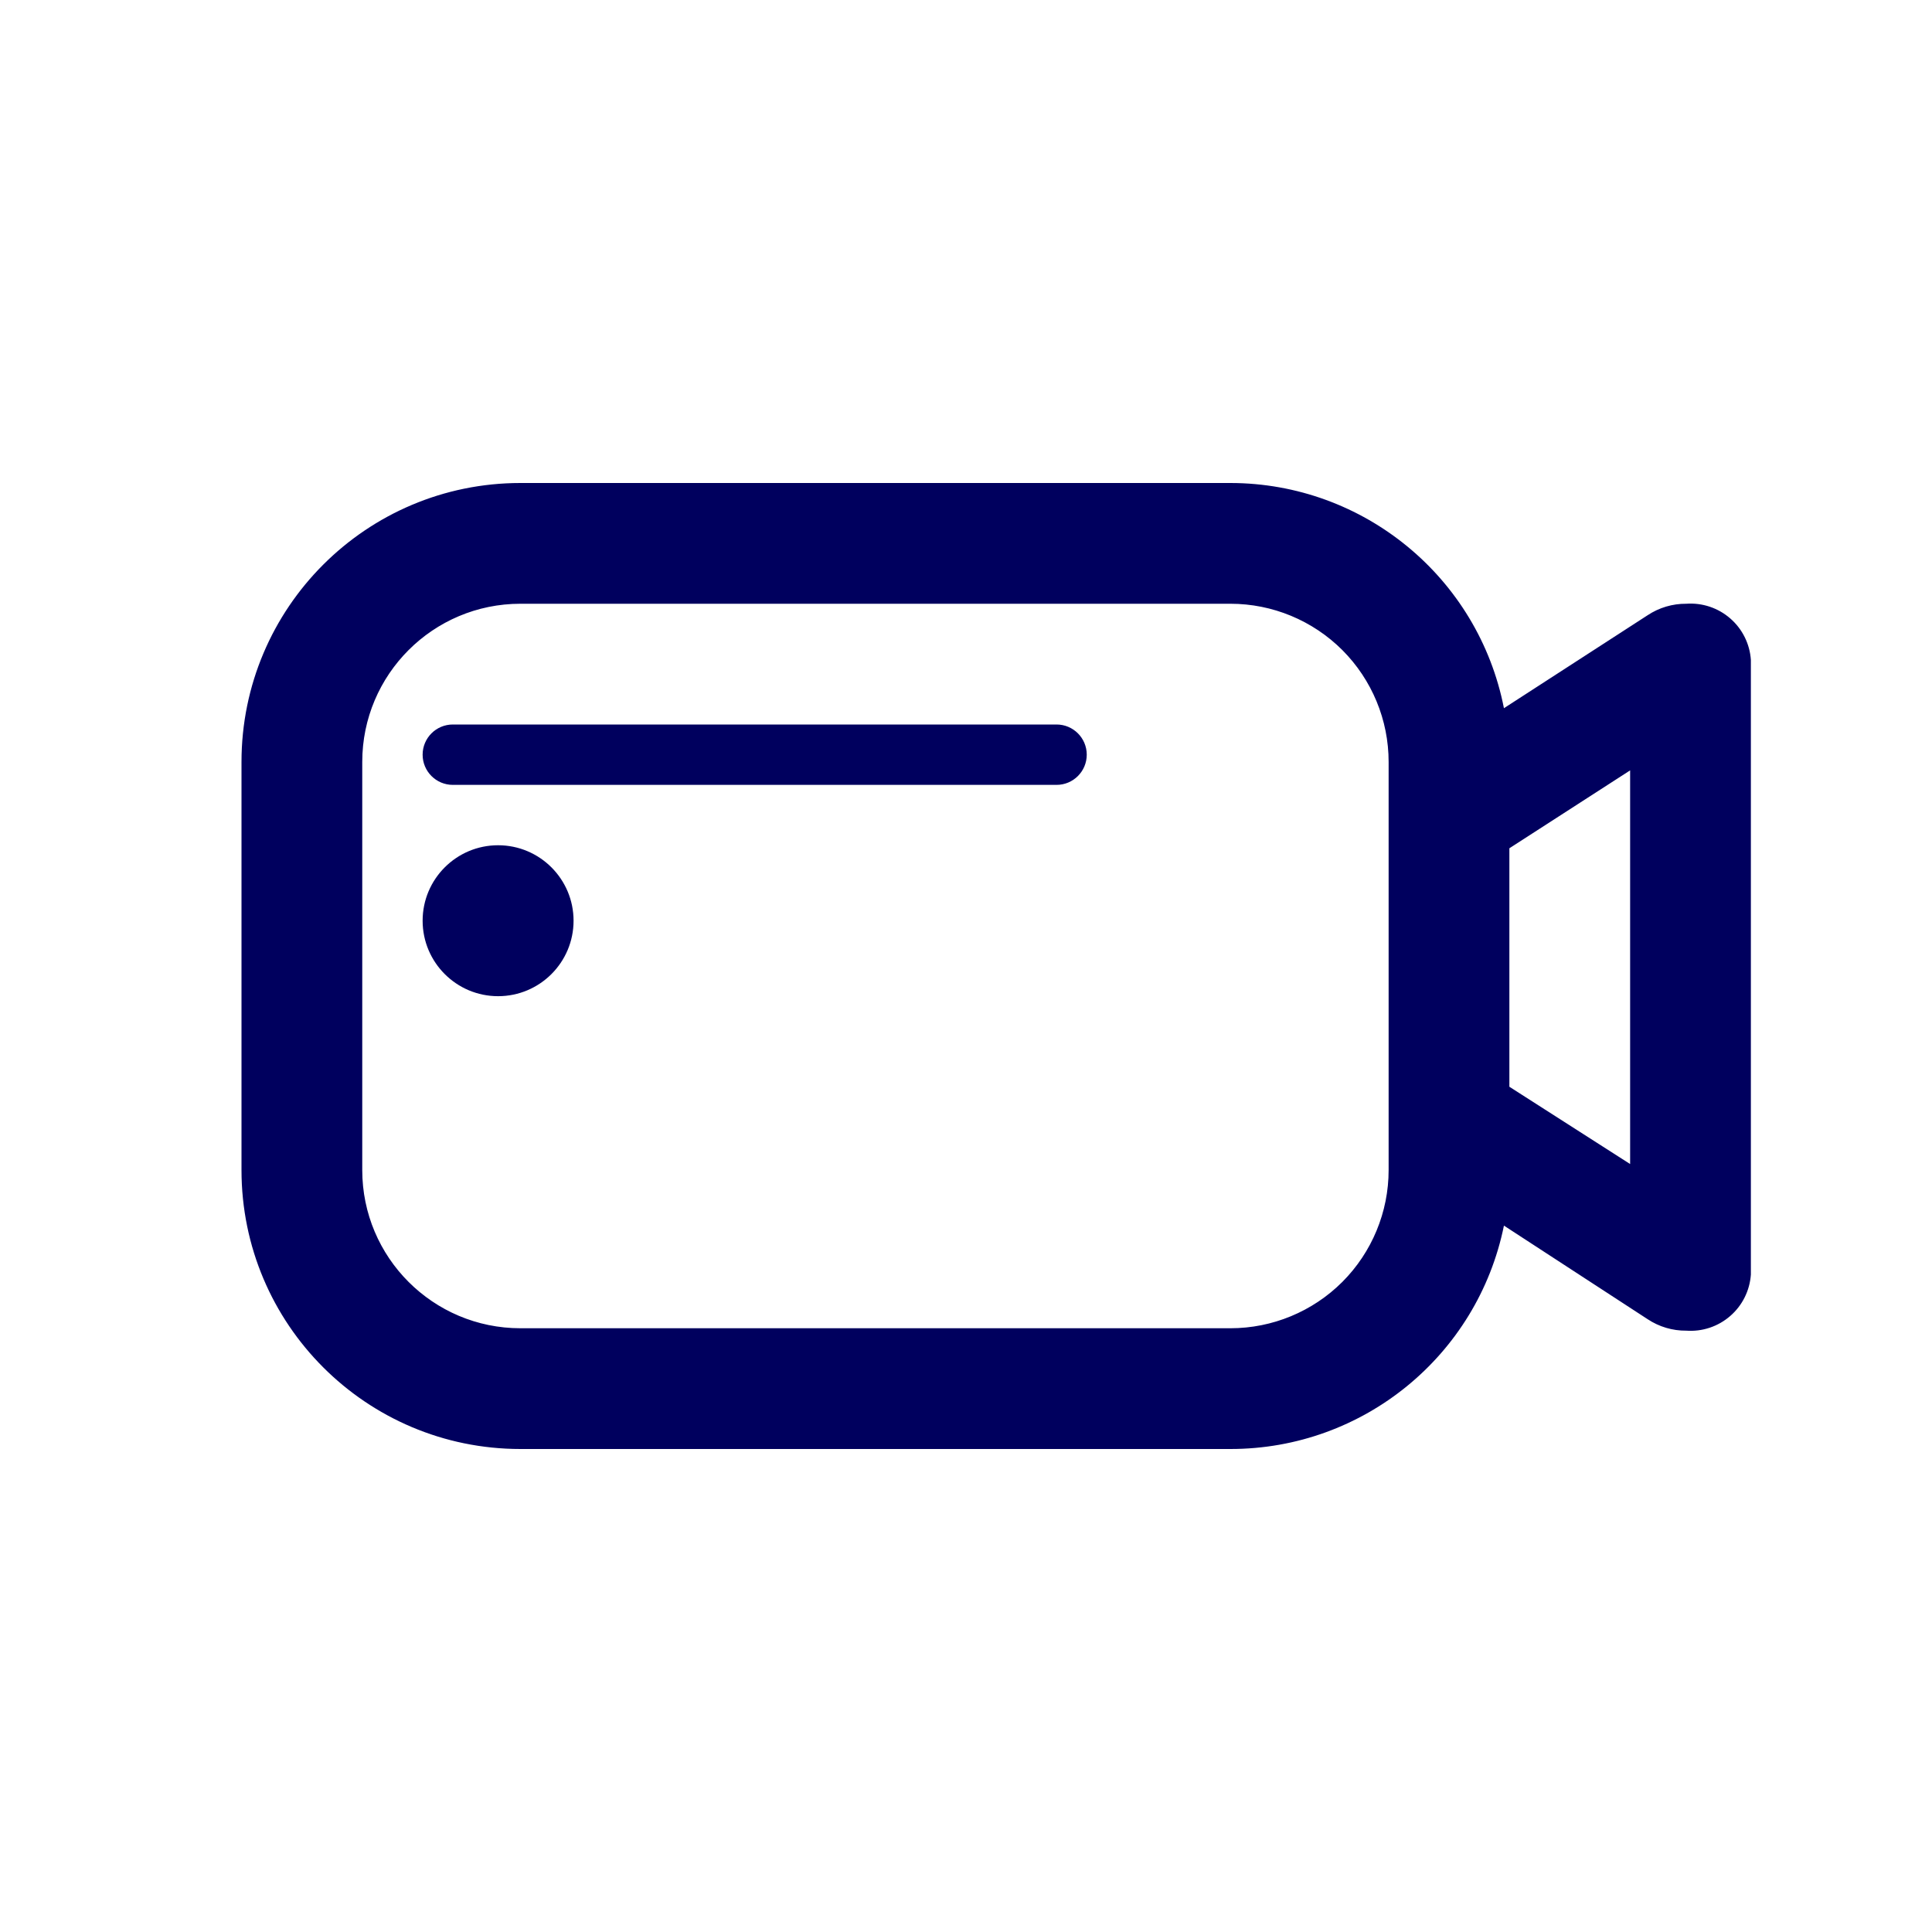 <svg width="32" height="32" viewBox="0 0 32 32" fill="none" xmlns="http://www.w3.org/2000/svg">
<path fill-rule="evenodd" clip-rule="evenodd" d="M27.93 10C28.195 9.981 28.457 10.068 28.658 10.243C28.859 10.417 28.982 10.665 29 10.93V21.11C28.982 21.375 28.859 21.623 28.658 21.797C28.457 21.972 28.195 22.059 27.93 22.04C27.703 22.042 27.48 21.976 27.29 21.85L24.91 20.3C24.472 22.454 22.578 24.001 20.38 24H8.62C6.068 24 4 21.932 4 19.38V12.62C4 10.068 6.068 8 8.62 8H20.38C22.587 8.002 24.485 9.564 24.91 11.73L27.29 10.19C27.48 10.064 27.703 9.998 27.93 10ZM23 19.38V12.62C23 11.925 22.724 11.259 22.233 10.767C21.741 10.276 21.075 10 20.38 10H8.62C7.173 10 6 11.173 6 12.62V19.38C6 20.827 7.173 22 8.62 22H20.38C21.075 22 21.741 21.724 22.233 21.233C22.724 20.741 23 20.075 23 19.38ZM27 12.76V19.28L25 18V14.05L27 12.76ZM17.5 12C17.776 12 18 12.224 18 12.5C18 12.776 17.776 13 17.5 13H7.5C7.224 13 7 12.776 7 12.5C7 12.224 7.224 12 7.5 12H17.5ZM8.25 16.5C8.94 16.5 9.5 15.94 9.5 15.25C9.5 14.56 8.94 14 8.25 14C7.56 14 7 14.56 7 15.25C7 15.94 7.56 16.5 8.25 16.5Z" fill="#00005E"/>
</svg>

